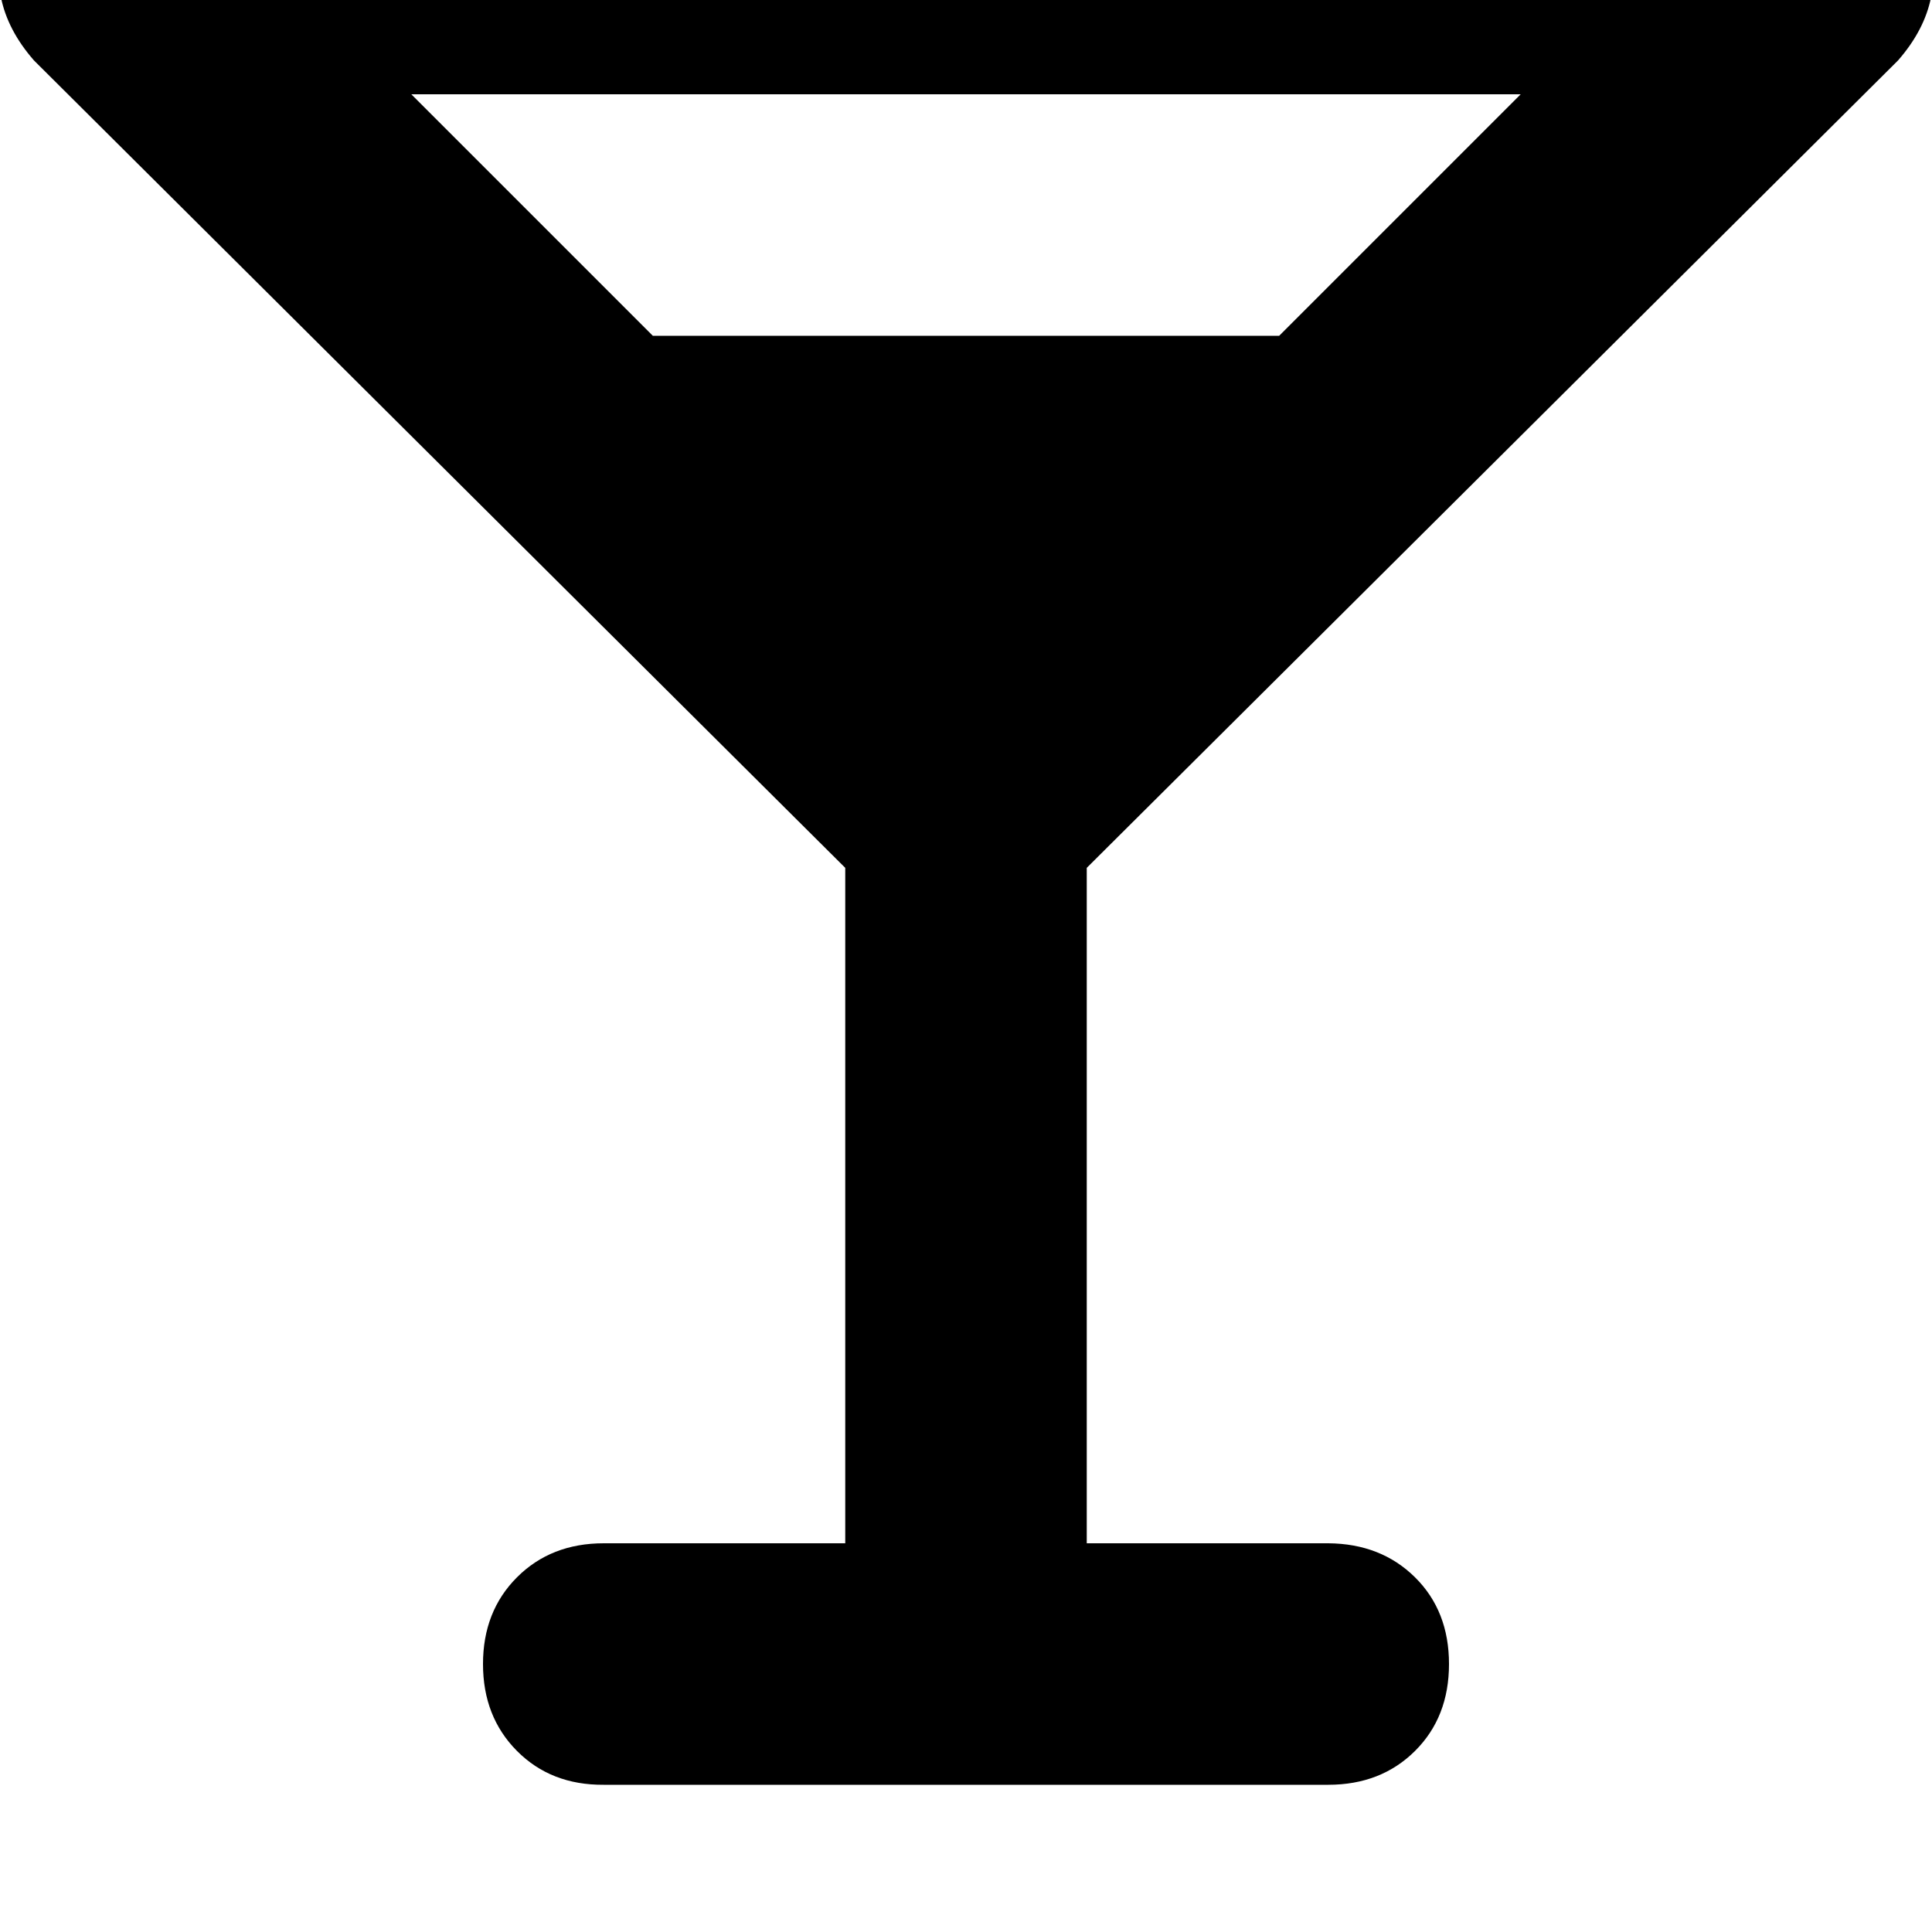 <svg height="1000" width="1000" xmlns="http://www.w3.org/2000/svg"><path d="M62.5 -76.2q-41 2 -58.6 39.1Q-9.8 0 17.6 31.3l419.9 417.9v349.6h-125q-27.3 0 -44.9 17.6T250 861.3t17.6 45 44.9 17.5h375q27.3 0 44.9 -17.5t17.6 -45 -17.6 -44.9 -44.9 -17.6h-125V449.2L982.4 31.3Q1009.8 0 996.1 -37.1q-17.6 -37.1 -58.6 -39.1h-875zm275.4 250l-125 -125 125 125 -125 -125h574.2l-125 125H337.9z"/></svg>